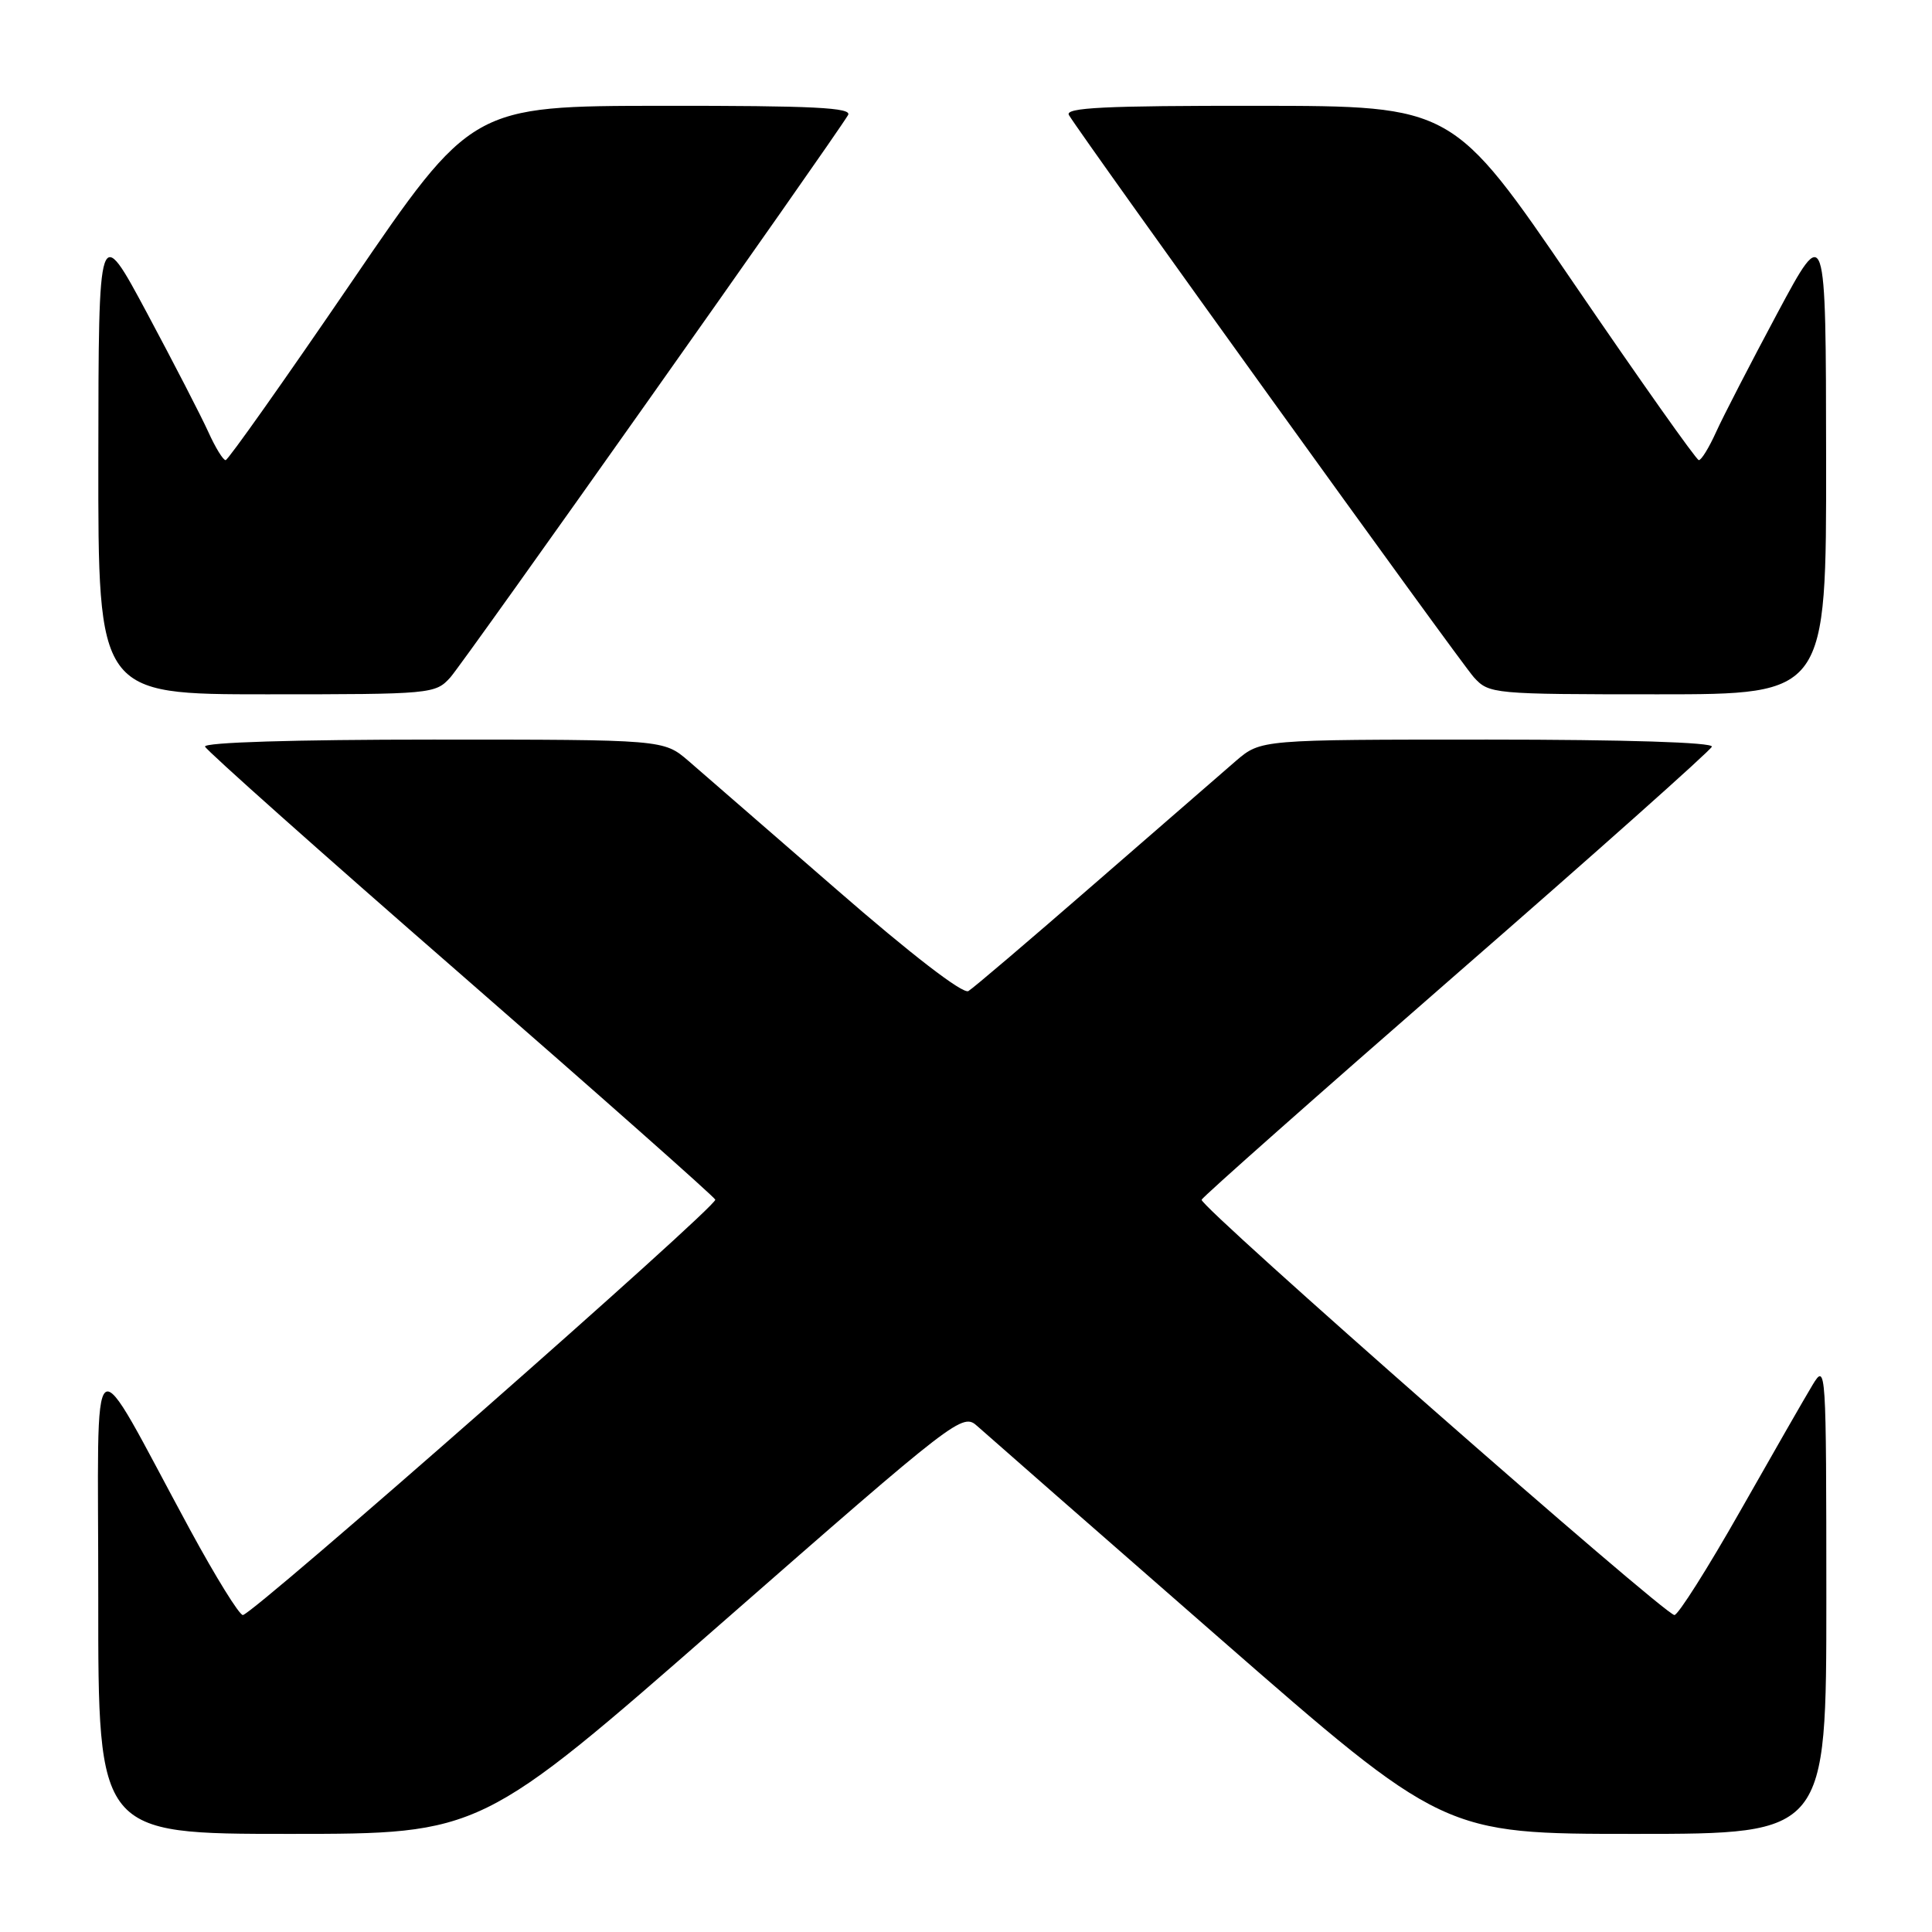 <?xml version="1.0" encoding="UTF-8" standalone="no"?>
<!DOCTYPE svg PUBLIC "-//W3C//DTD SVG 1.1//EN" "http://www.w3.org/Graphics/SVG/1.1/DTD/svg11.dtd" >
<svg xmlns="http://www.w3.org/2000/svg" xmlns:xlink="http://www.w3.org/1999/xlink" version="1.1" viewBox="0 0 256 256">
 <g >
 <path fill="currentColor"
d=" M 95.60 215.08 C 126.89 187.69 127.54 187.19 129.50 188.97 C 130.60 189.96 144.95 202.53 161.39 216.89 C 191.28 243.00 191.28 243.00 216.64 243.00 C 242.00 243.00 242.00 243.00 242.00 211.75 C 241.99 181.15 241.96 180.56 240.18 183.50 C 239.18 185.15 234.86 192.69 230.57 200.25 C 226.28 207.81 222.36 214.00 221.87 214.00 C 220.56 214.00 158.88 159.83 159.22 158.97 C 159.37 158.58 174.57 145.12 193.00 129.06 C 211.43 113.01 226.65 99.45 226.83 98.94 C 227.04 98.37 215.35 98.00 197.12 98.00 C 167.07 98.00 167.07 98.00 163.78 100.81 C 161.98 102.36 153.53 109.70 145.00 117.12 C 136.47 124.54 128.97 130.93 128.32 131.32 C 127.60 131.76 120.71 126.45 110.82 117.84 C 101.84 110.03 93.02 102.37 91.22 100.82 C 87.93 98.00 87.93 98.00 57.38 98.00 C 38.98 98.00 26.97 98.37 27.17 98.93 C 27.35 99.44 42.57 113.00 61.00 129.05 C 79.43 145.11 94.63 158.57 94.78 158.96 C 95.11 159.81 33.46 214.00 32.18 214.00 C 31.70 214.00 28.57 208.94 25.21 202.75 C 11.49 177.45 13.04 176.31 13.02 211.75 C 13.00 243.00 13.00 243.00 38.35 243.00 C 63.71 243.00 63.71 243.00 95.60 215.08 Z  M 59.68 89.75 C 61.41 87.83 110.21 18.82 112.37 15.25 C 112.96 14.26 107.80 14.00 87.81 14.02 C 62.50 14.04 62.50 14.04 46.50 37.49 C 37.70 50.38 30.23 60.95 29.90 60.97 C 29.57 60.99 28.54 59.31 27.61 57.25 C 26.68 55.19 23.02 48.10 19.49 41.50 C 13.06 29.50 13.06 29.50 13.03 60.75 C 13.00 92.00 13.00 92.00 35.33 92.00 C 57.21 92.00 57.69 91.96 59.68 89.75 Z  M 241.97 60.75 C 241.94 29.50 241.94 29.50 235.51 41.50 C 231.98 48.10 228.32 55.19 227.39 57.25 C 226.46 59.31 225.43 60.99 225.10 60.97 C 224.77 60.95 217.30 50.38 208.50 37.49 C 192.50 14.04 192.50 14.04 166.69 14.02 C 146.30 14.00 141.04 14.26 141.64 15.25 C 143.69 18.61 193.52 87.80 195.30 89.75 C 197.31 91.95 197.80 92.00 219.67 92.00 C 242.00 92.00 242.00 92.00 241.97 60.75 Z "/>
</g>
</svg>
